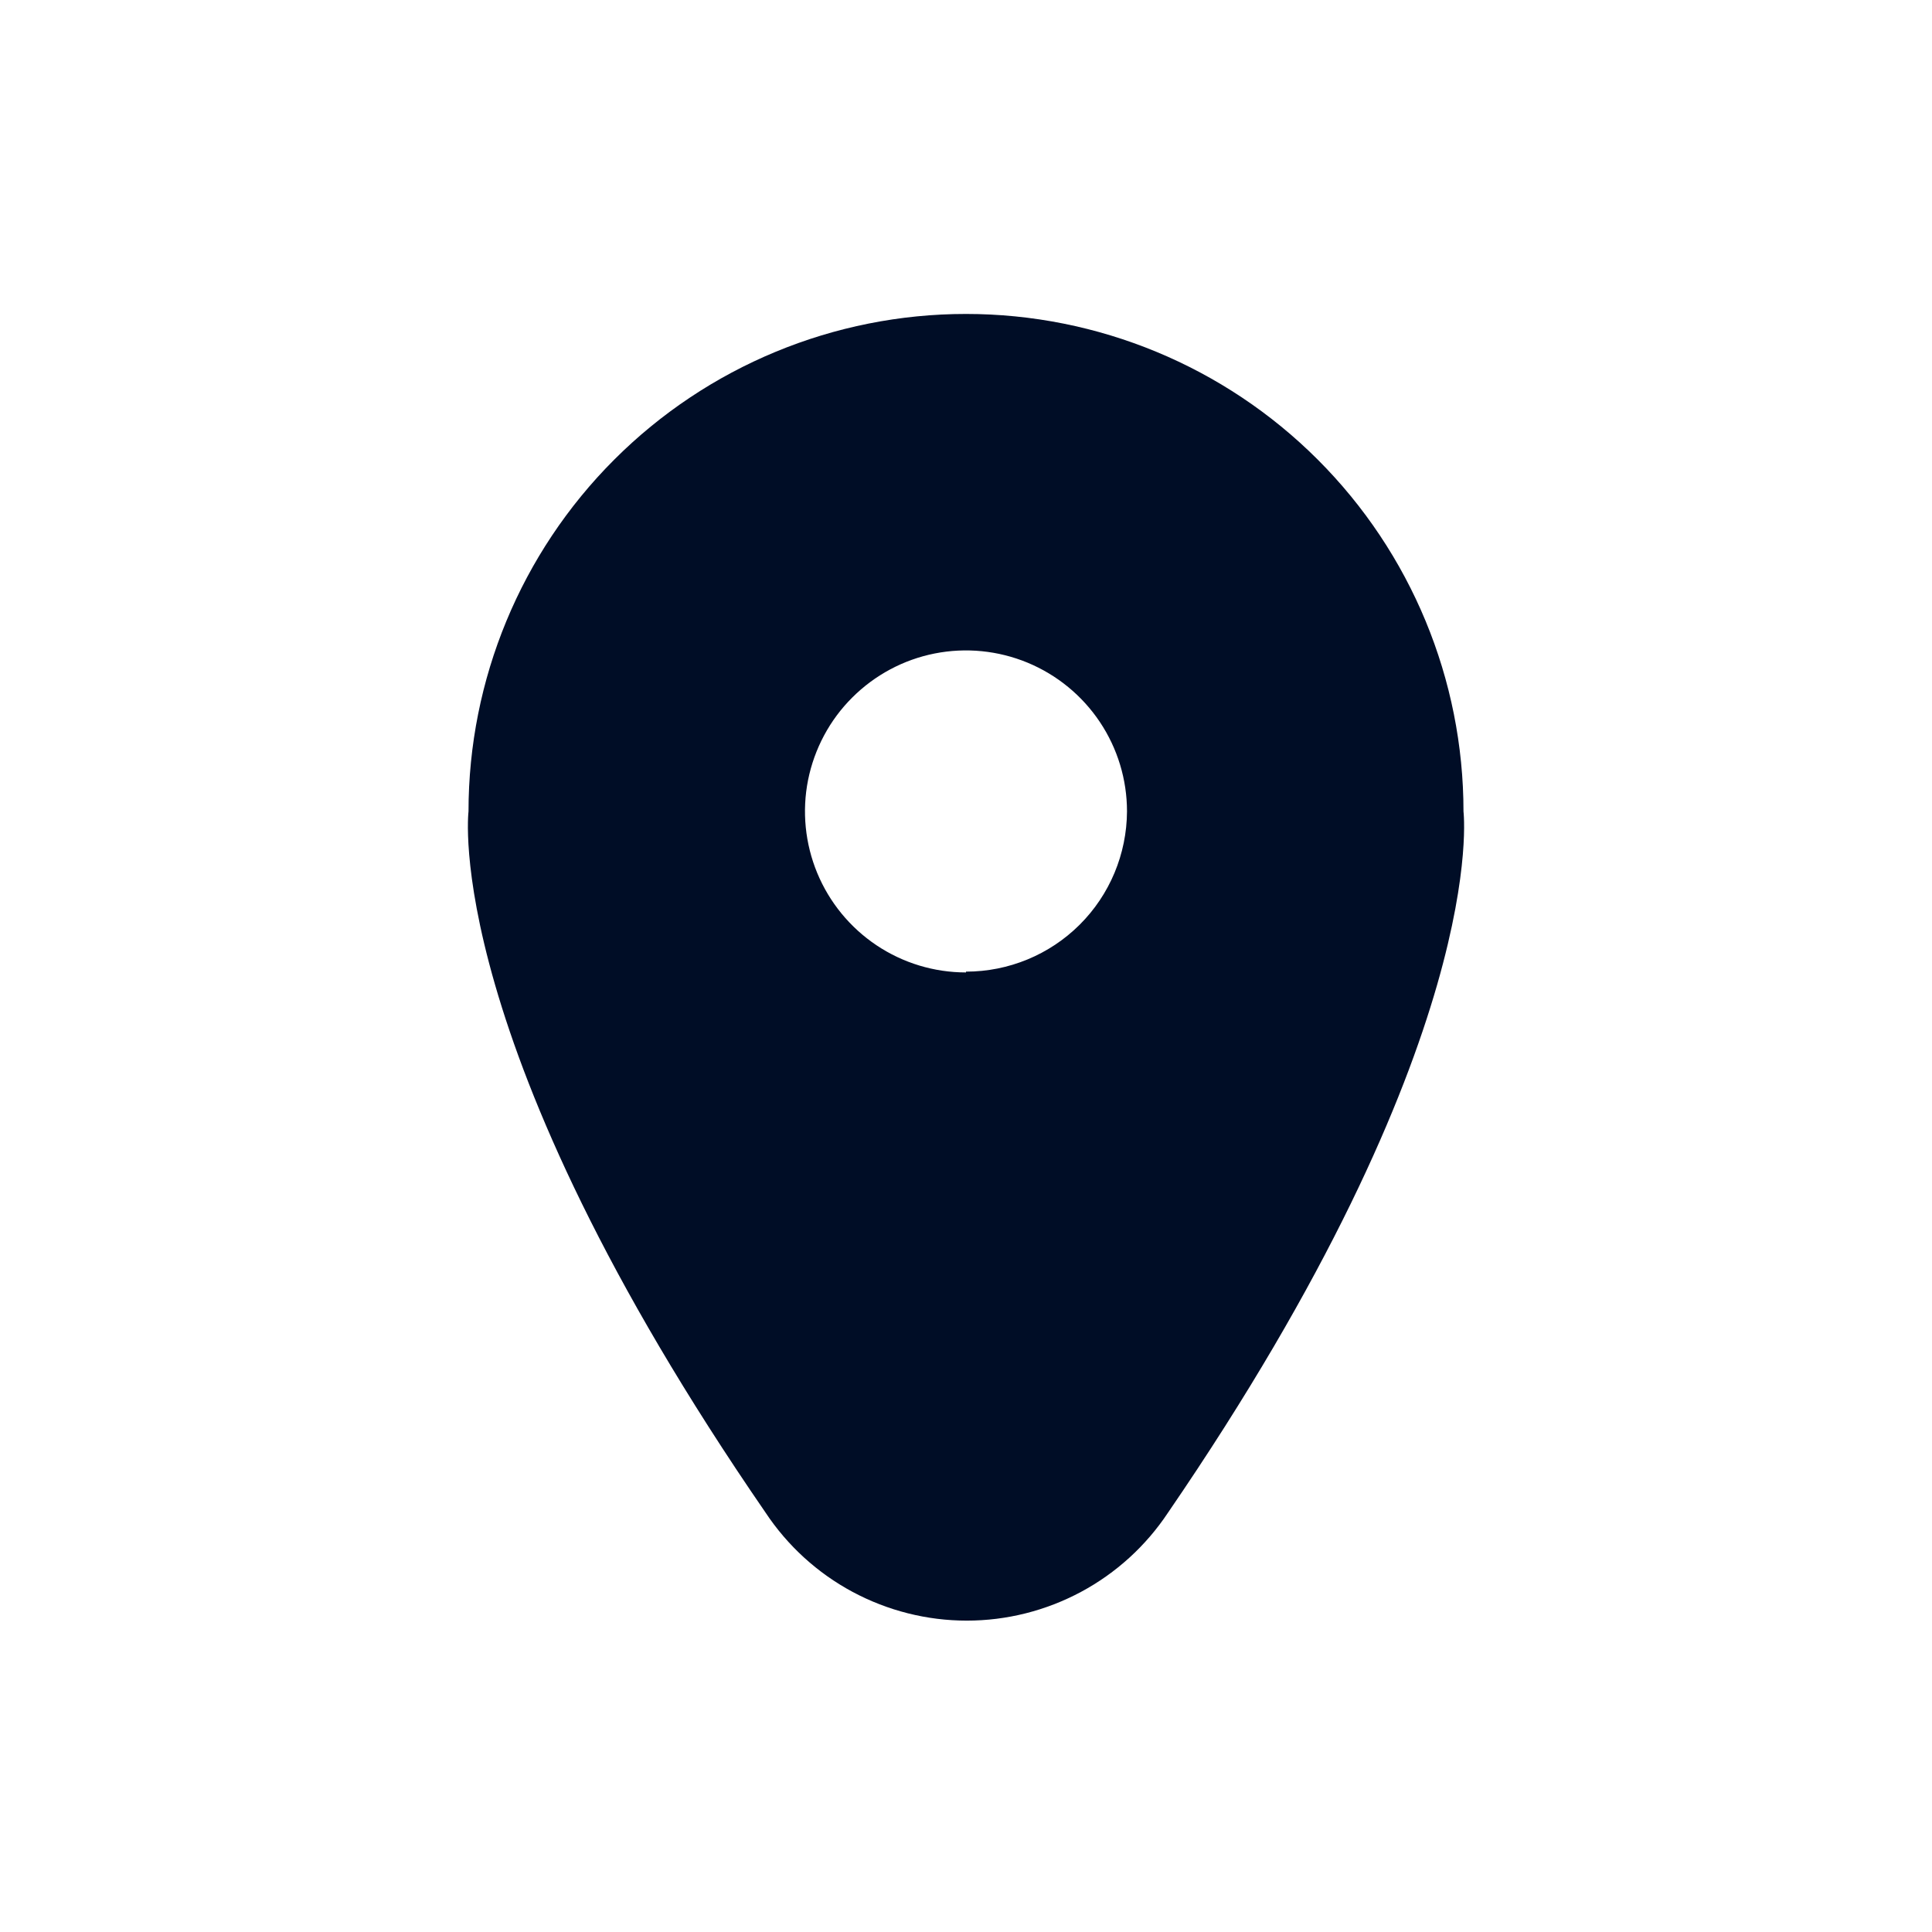 <svg
  width="24"
  height="24"
  viewBox="0 0 24 24"
  fill="none"
  xmlns="http://www.w3.org/2000/svg"
>
  <path
    d="M18.18 10.08C18.18 8.441 17.529 6.869 16.37 5.71C15.211 4.551 13.639 3.9 12 3.9C10.361 3.9 8.789 4.551 7.63 5.71C6.471 6.869 5.82 8.441 5.82 10.08C5.82 10.08 5.47 12.92 9.51 18.79C9.784 19.203 10.155 19.541 10.591 19.775C11.028 20.009 11.515 20.132 12.01 20.132C12.505 20.132 12.992 20.009 13.429 19.775C13.865 19.541 14.236 19.203 14.51 18.79C18.53 12.92 18.18 10.08 18.18 10.08ZM12 12.08C11.604 12.08 11.218 11.963 10.889 11.743C10.56 11.523 10.304 11.211 10.152 10.845C10.001 10.48 9.961 10.078 10.038 9.69C10.116 9.302 10.306 8.945 10.586 8.666C10.866 8.386 11.222 8.195 11.61 8.118C11.998 8.041 12.4 8.081 12.765 8.232C13.131 8.384 13.443 8.64 13.663 8.969C13.883 9.298 14 9.684 14 10.08C13.997 10.609 13.786 11.115 13.411 11.488C13.036 11.861 12.529 12.07 12 12.07V12.08Z"
    fill="#000D26"
  />
</svg>
